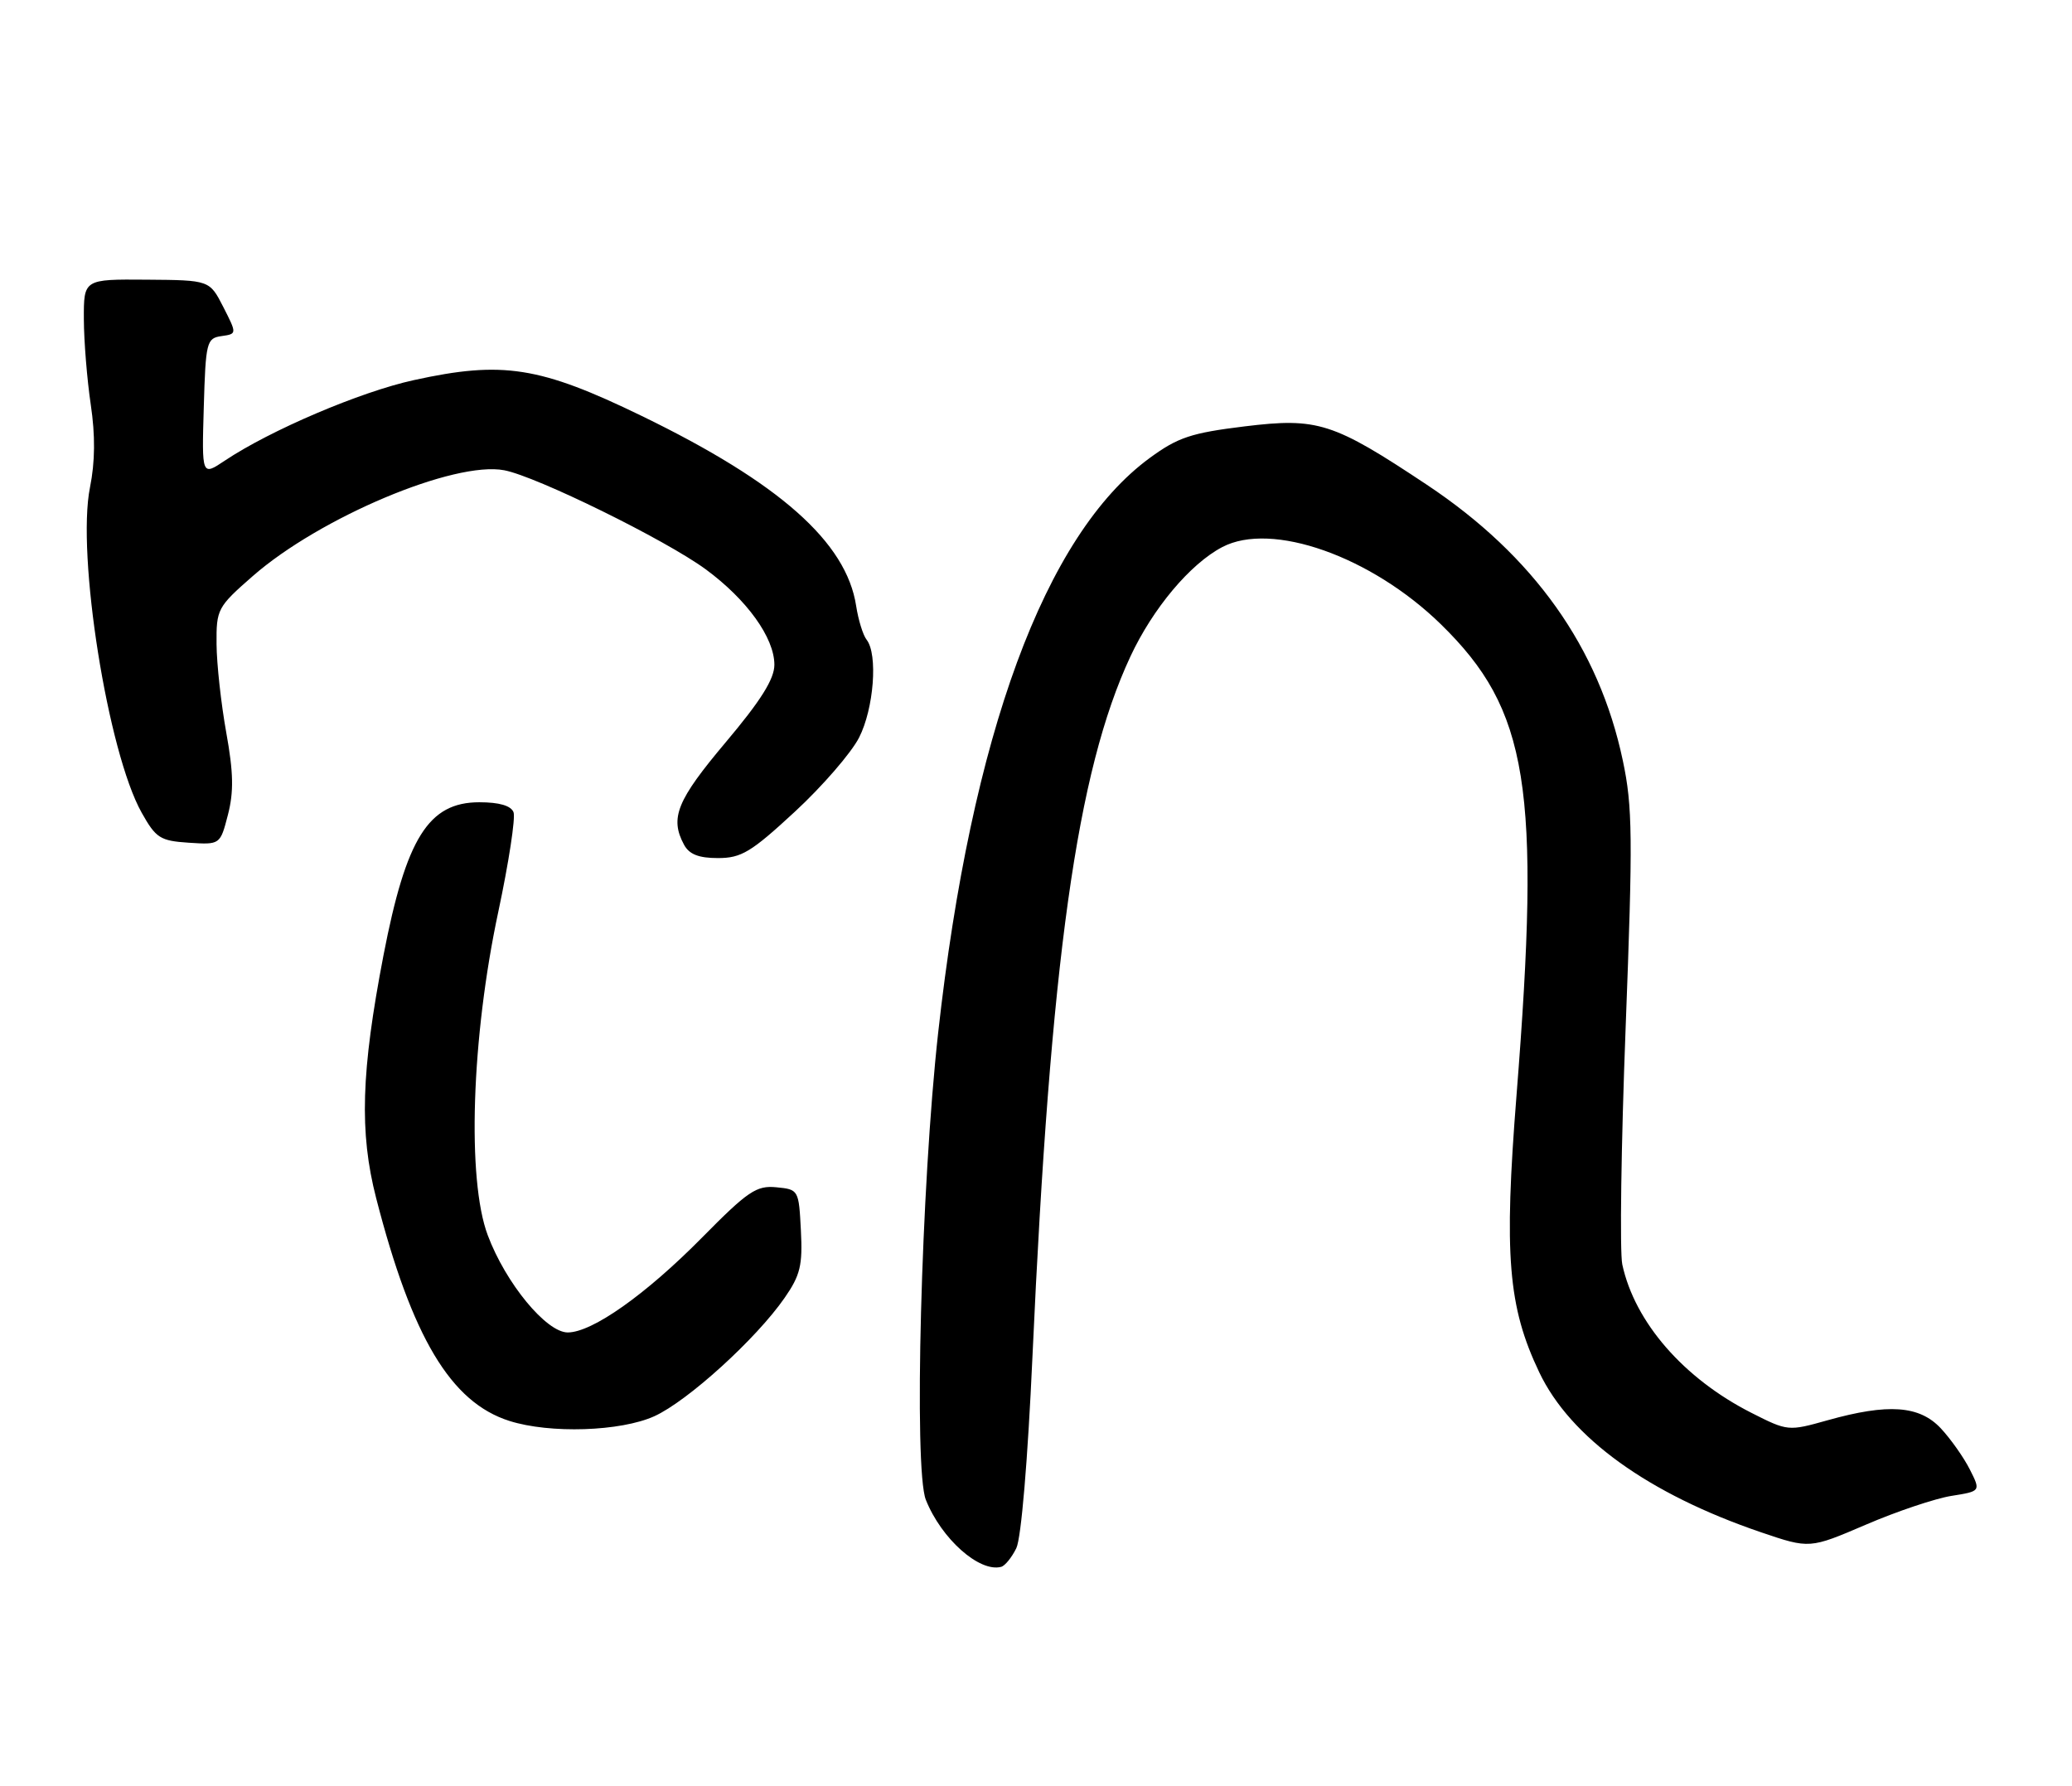 <?xml version="1.0" encoding="UTF-8" standalone="no"?>
<!DOCTYPE svg PUBLIC "-//W3C//DTD SVG 1.1//EN" "http://www.w3.org/Graphics/SVG/1.1/DTD/svg11.dtd" >
<svg xmlns="http://www.w3.org/2000/svg" xmlns:xlink="http://www.w3.org/1999/xlink" version="1.1" viewBox="0 0 297 256">
 <g >
 <path fill="currentColor"
d=" M 145.68 221.92 C 146.38 220.48 147.32 209.33 147.99 194.50 C 150.57 137.62 154.35 110.57 162.03 94.11 C 165.25 87.21 170.60 80.83 175.20 78.42 C 182.28 74.70 196.54 79.74 206.53 89.48 C 219.10 101.76 220.88 112.81 217.38 156.97 C 215.56 179.95 216.16 187.31 220.63 196.70 C 225.09 206.08 236.26 214.14 252.44 219.65 C 259.39 222.01 259.39 222.01 267.44 218.56 C 271.87 216.65 277.40 214.80 279.71 214.43 C 283.93 213.76 283.93 213.76 282.35 210.63 C 281.48 208.91 279.61 206.26 278.20 204.75 C 275.13 201.47 270.66 201.15 261.96 203.59 C 256.34 205.17 256.25 205.16 251.06 202.53 C 241.35 197.61 234.33 189.55 232.54 181.26 C 232.16 179.48 232.37 164.18 233.02 147.26 C 234.06 120.02 234.02 115.64 232.61 109.00 C 229.20 92.84 219.85 79.68 204.53 69.49 C 191.07 60.54 188.90 59.84 178.40 61.12 C 170.74 62.06 168.84 62.69 164.80 65.65 C 149.76 76.67 139.23 105.29 134.48 148.00 C 132.03 170.03 130.96 210.58 132.71 214.99 C 134.93 220.57 140.38 225.42 143.50 224.60 C 144.05 224.46 145.03 223.25 145.68 221.92 Z  M 93.79 203.01 C 98.57 200.84 108.40 191.91 112.46 186.05 C 114.72 182.80 115.06 181.37 114.80 176.37 C 114.50 170.56 114.47 170.50 111.28 170.19 C 108.43 169.91 107.20 170.74 100.64 177.39 C 92.57 185.57 84.88 191.00 81.38 191.00 C 78.31 191.00 72.50 183.96 69.92 177.08 C 66.91 169.10 67.57 148.75 71.43 130.68 C 72.93 123.63 73.91 117.22 73.61 116.43 C 73.25 115.49 71.56 115.00 68.71 115.00 C 61.42 115.00 58.22 120.12 54.97 136.93 C 51.76 153.61 51.49 162.32 53.92 171.75 C 59.06 191.72 64.61 201.01 73.01 203.68 C 78.82 205.53 88.95 205.20 93.79 203.01 Z  M 113.93 116.36 C 117.88 112.71 122.02 107.92 123.14 105.73 C 125.26 101.58 125.86 93.79 124.22 91.70 C 123.70 91.04 123.03 88.86 122.72 86.85 C 121.32 77.71 111.72 69.21 92.00 59.63 C 77.38 52.53 72.05 51.69 59.31 54.49 C 51.66 56.16 38.74 61.67 32.21 66.04 C 28.92 68.24 28.92 68.24 29.21 58.37 C 29.48 49.02 29.62 48.48 31.74 48.18 C 33.97 47.86 33.97 47.86 32.01 44.01 C 30.04 40.16 30.04 40.16 21.02 40.09 C 12.00 40.02 12.00 40.02 12.02 45.76 C 12.03 48.92 12.48 54.42 13.01 58.00 C 13.67 62.42 13.63 66.21 12.90 69.86 C 10.95 79.50 15.45 107.85 20.31 116.50 C 22.35 120.14 22.96 120.53 27.06 120.80 C 31.56 121.09 31.56 121.09 32.67 116.80 C 33.52 113.51 33.47 110.74 32.43 105.00 C 31.69 100.88 31.06 95.17 31.04 92.33 C 31.00 87.32 31.17 87.01 36.23 82.58 C 45.85 74.16 65.16 66.04 72.28 67.41 C 76.94 68.30 95.39 77.38 101.16 81.61 C 107.06 85.95 111.00 91.42 111.00 95.29 C 111.00 97.33 109.06 100.43 104.00 106.43 C 97.03 114.71 95.99 117.25 98.04 121.07 C 98.78 122.46 100.14 123.00 102.91 123.00 C 106.27 123.00 107.67 122.15 113.93 116.36 Z "/>
</g>
</svg>